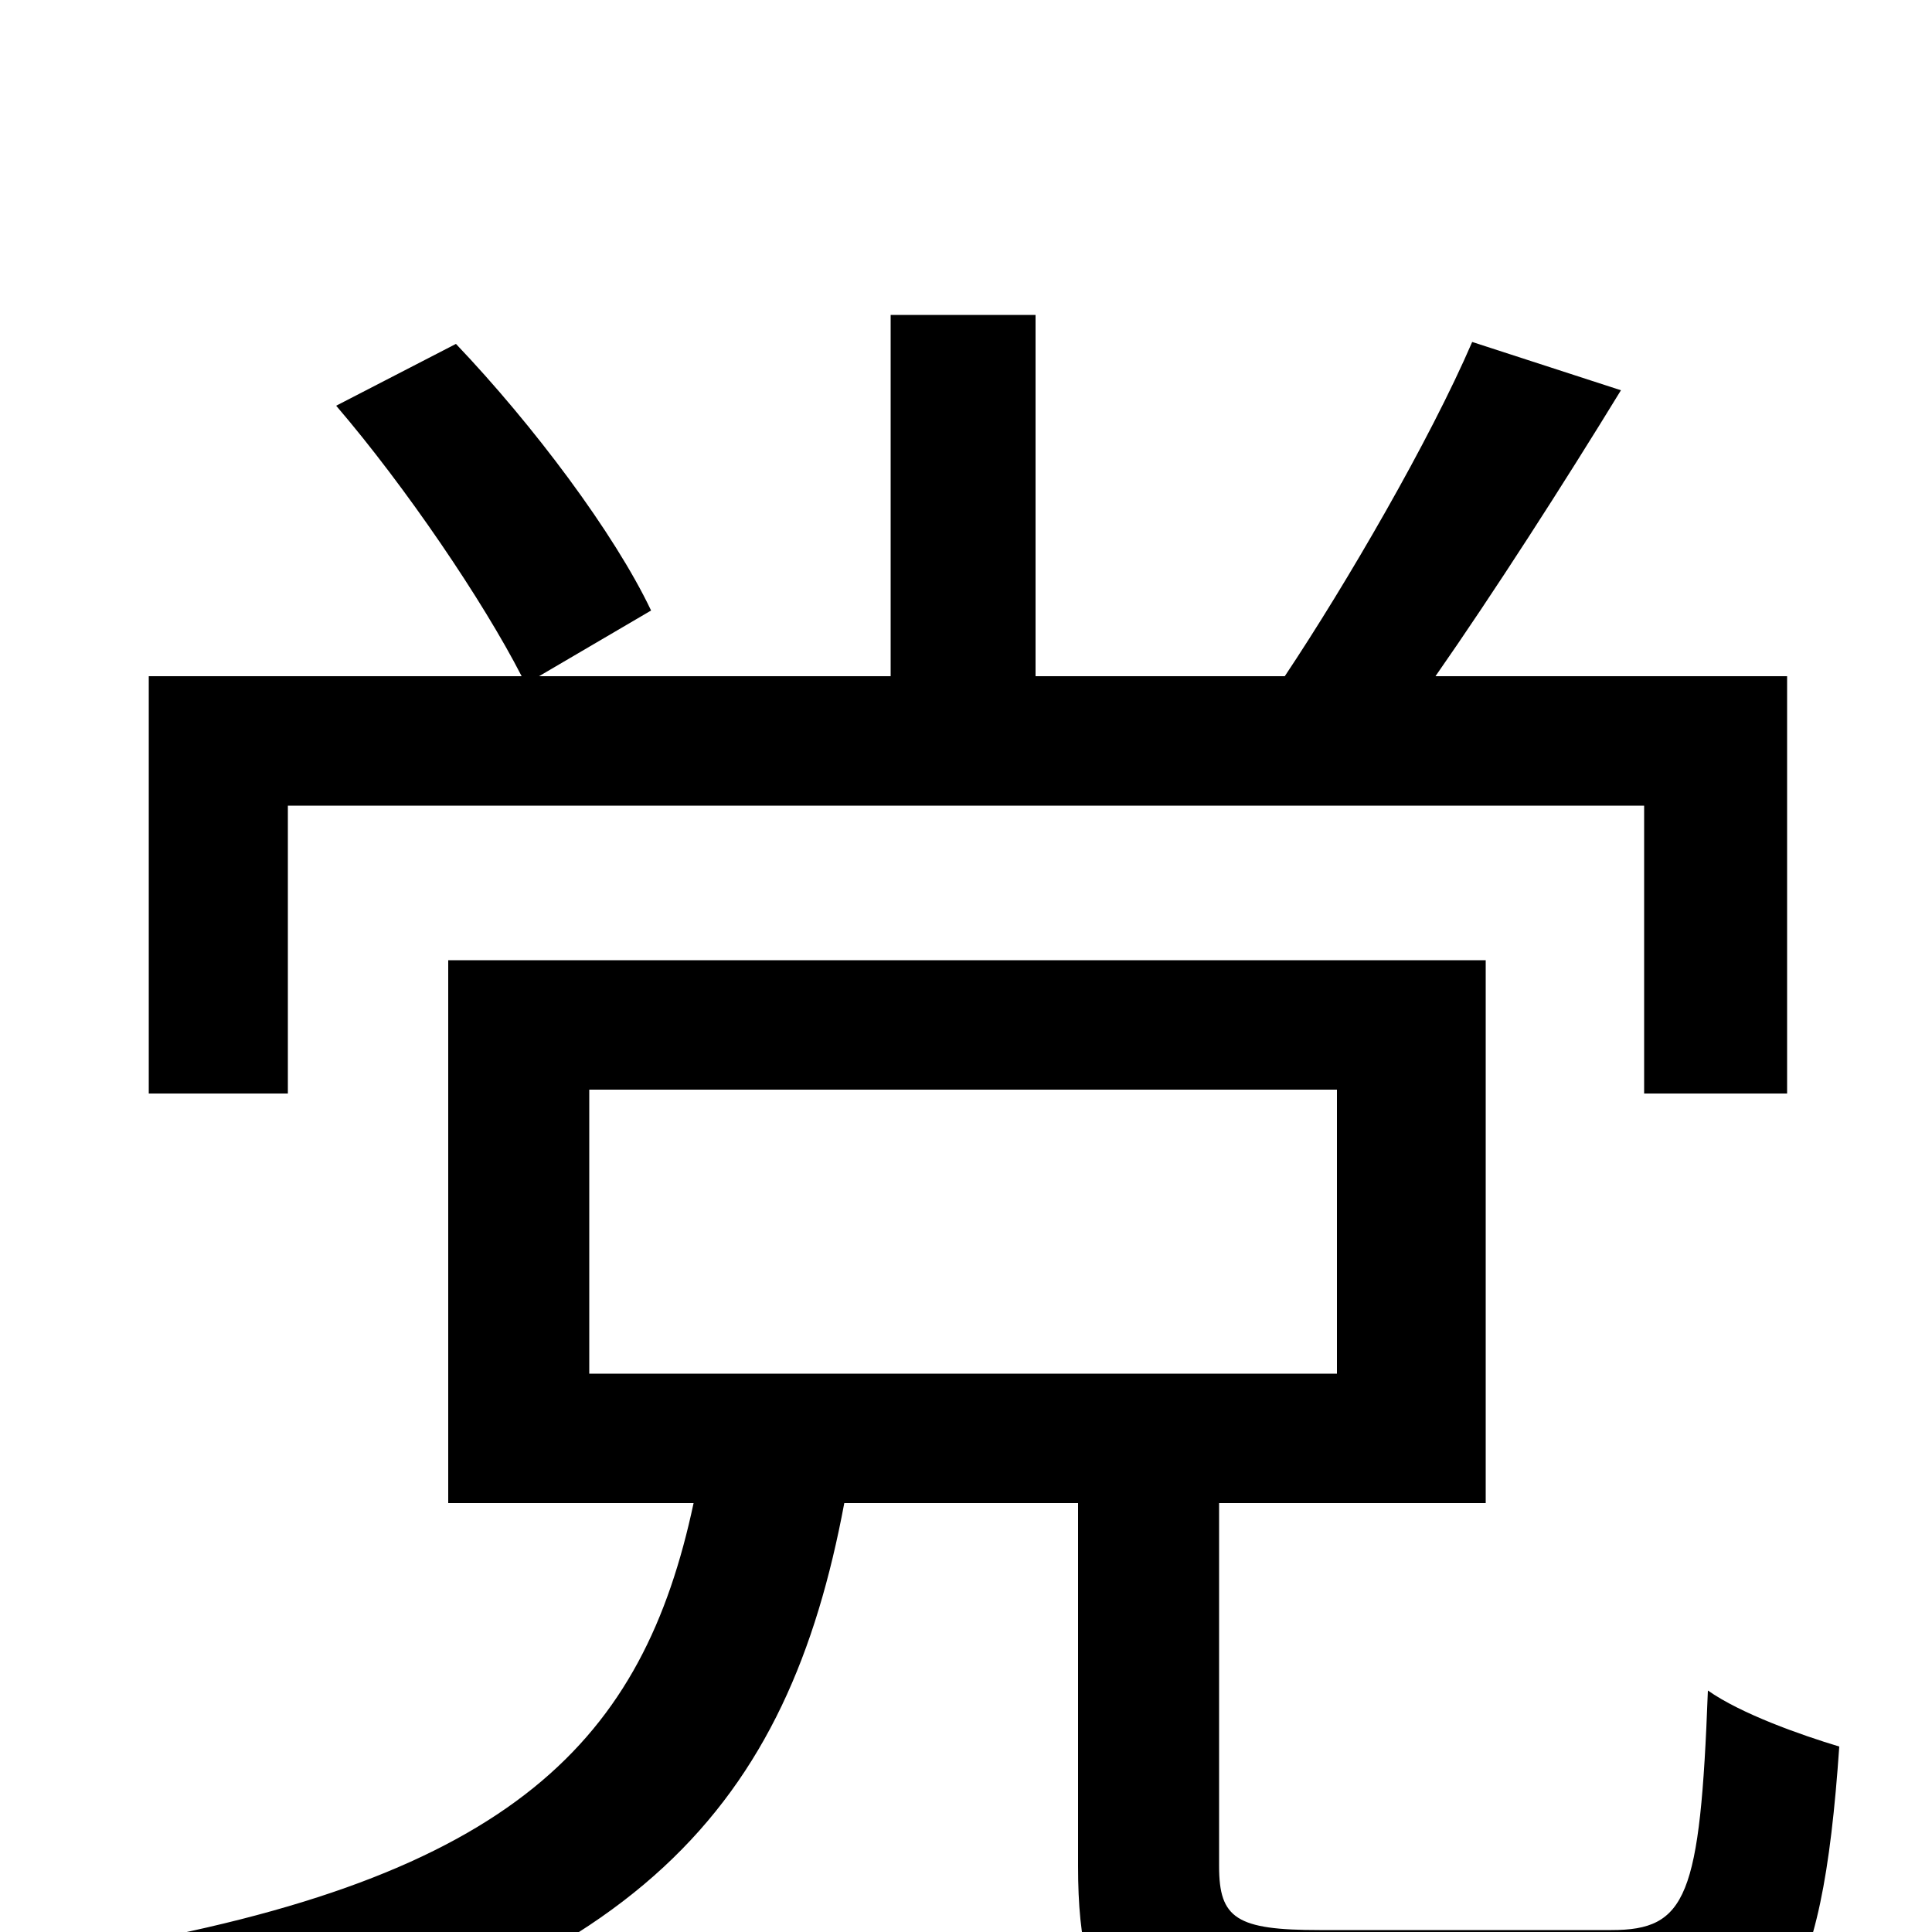 <svg xmlns="http://www.w3.org/2000/svg" viewBox="0 -1000 1000 1000">
	<path fill="#000000" d="M149 -583H851V-434H925V-650H743C773 -693 809 -749 839 -798L762 -823C740 -772 697 -698 665 -650H536V-837H461V-650H279L337 -684C318 -724 276 -780 236 -822L174 -790C210 -748 250 -689 270 -650H77V-434H149ZM305 -436H692V-289H305ZM683 -1C640 -1 631 -7 631 -34V-222H769V-503H232V-222H359C333 -100 267 -28 50 9C64 25 84 56 91 76C332 26 408 -67 437 -222H558V-34C558 46 582 69 677 69H841C921 69 943 35 952 -96C932 -102 901 -113 884 -125C880 -18 873 -1 834 -1Z"/>
</svg>
